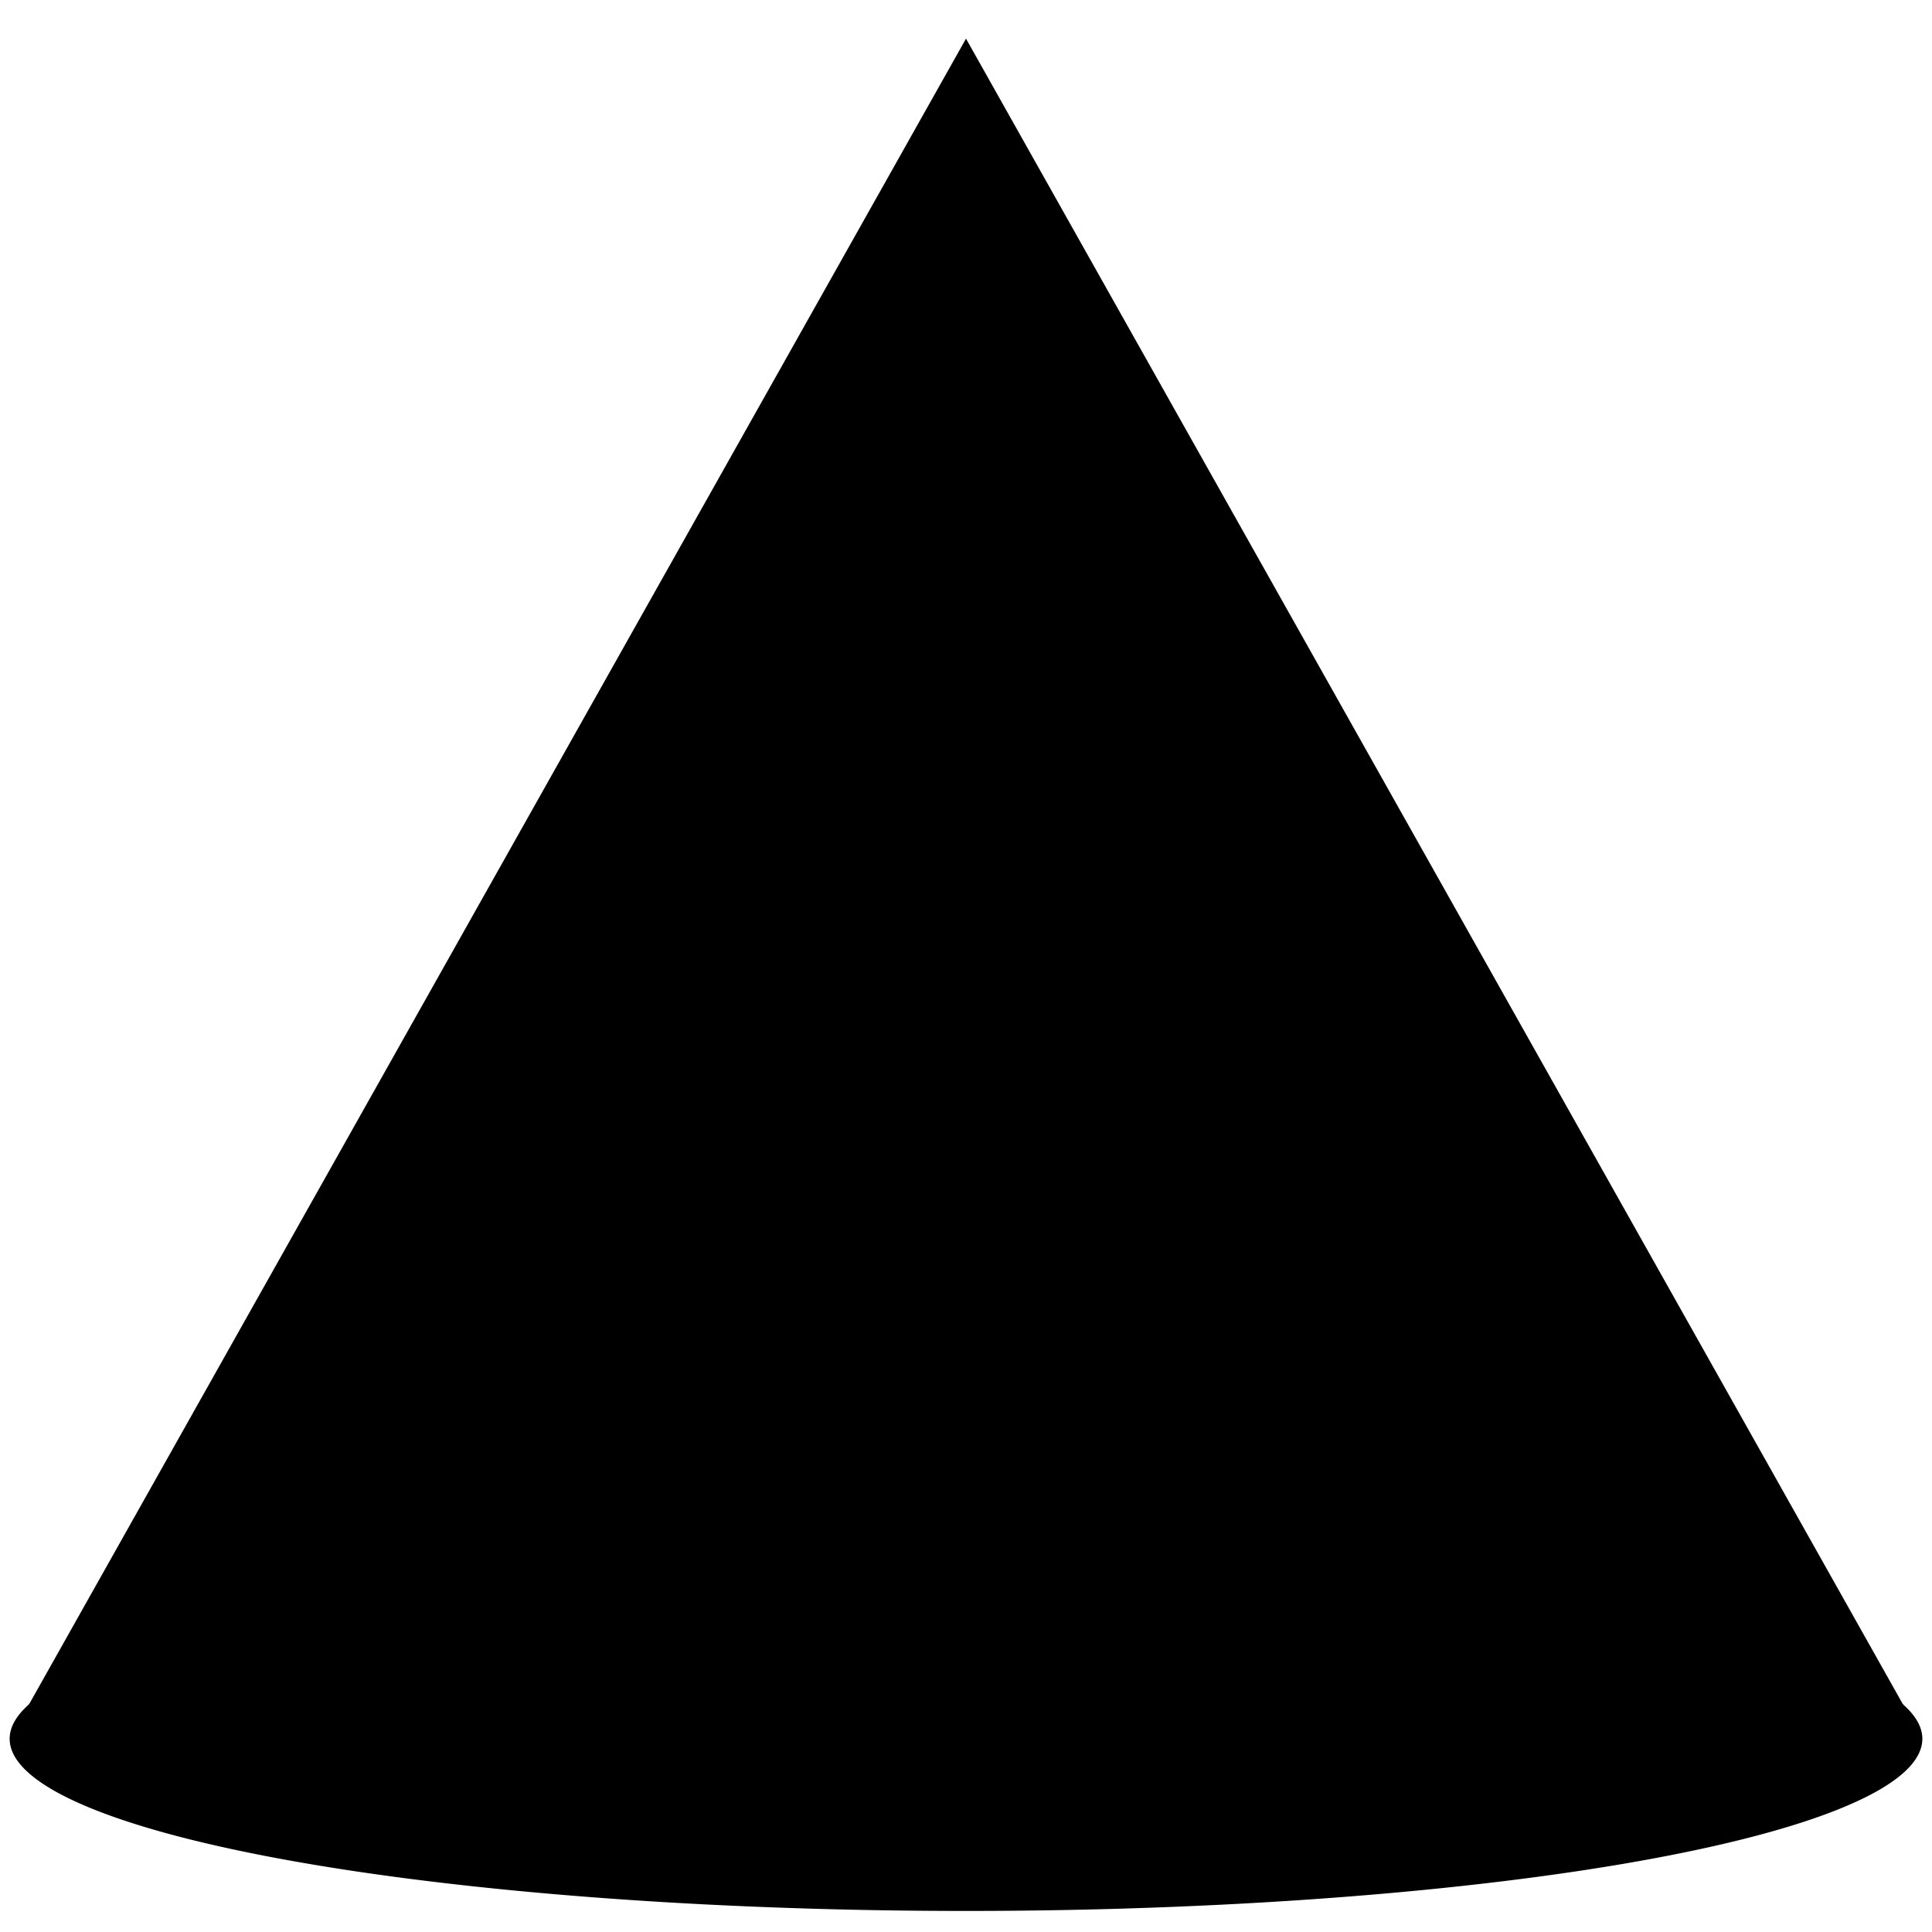 <?xml version="1.0" standalone="no"?>
<!--Created with Sketsa SVG Editor (http://www.kiyut.com)-->
<?xml-stylesheet type="text/css" href="..\basic.css" ?>
<svg contentScriptType="text/ecmascript" width="100.0px" xmlns:xlink="http://www.w3.org/1999/xlink" baseProfile="full"
    zoomAndPan="magnify" contentStyleType="text/css" height="100.0px" preserveAspectRatio="xMidYMid meet" xmlns="http://www.w3.org/2000/svg"
    version="1.0">
    <path d="M 50.0 2.0 L 99.5 90.0 A 25.0 4.5 0.0 1 1 0.5 90.0 z"/>
    <path d="M 0.5 90.0 A 25.0 4.5 0.0 1 1 99.5 90.0"/>
</svg>